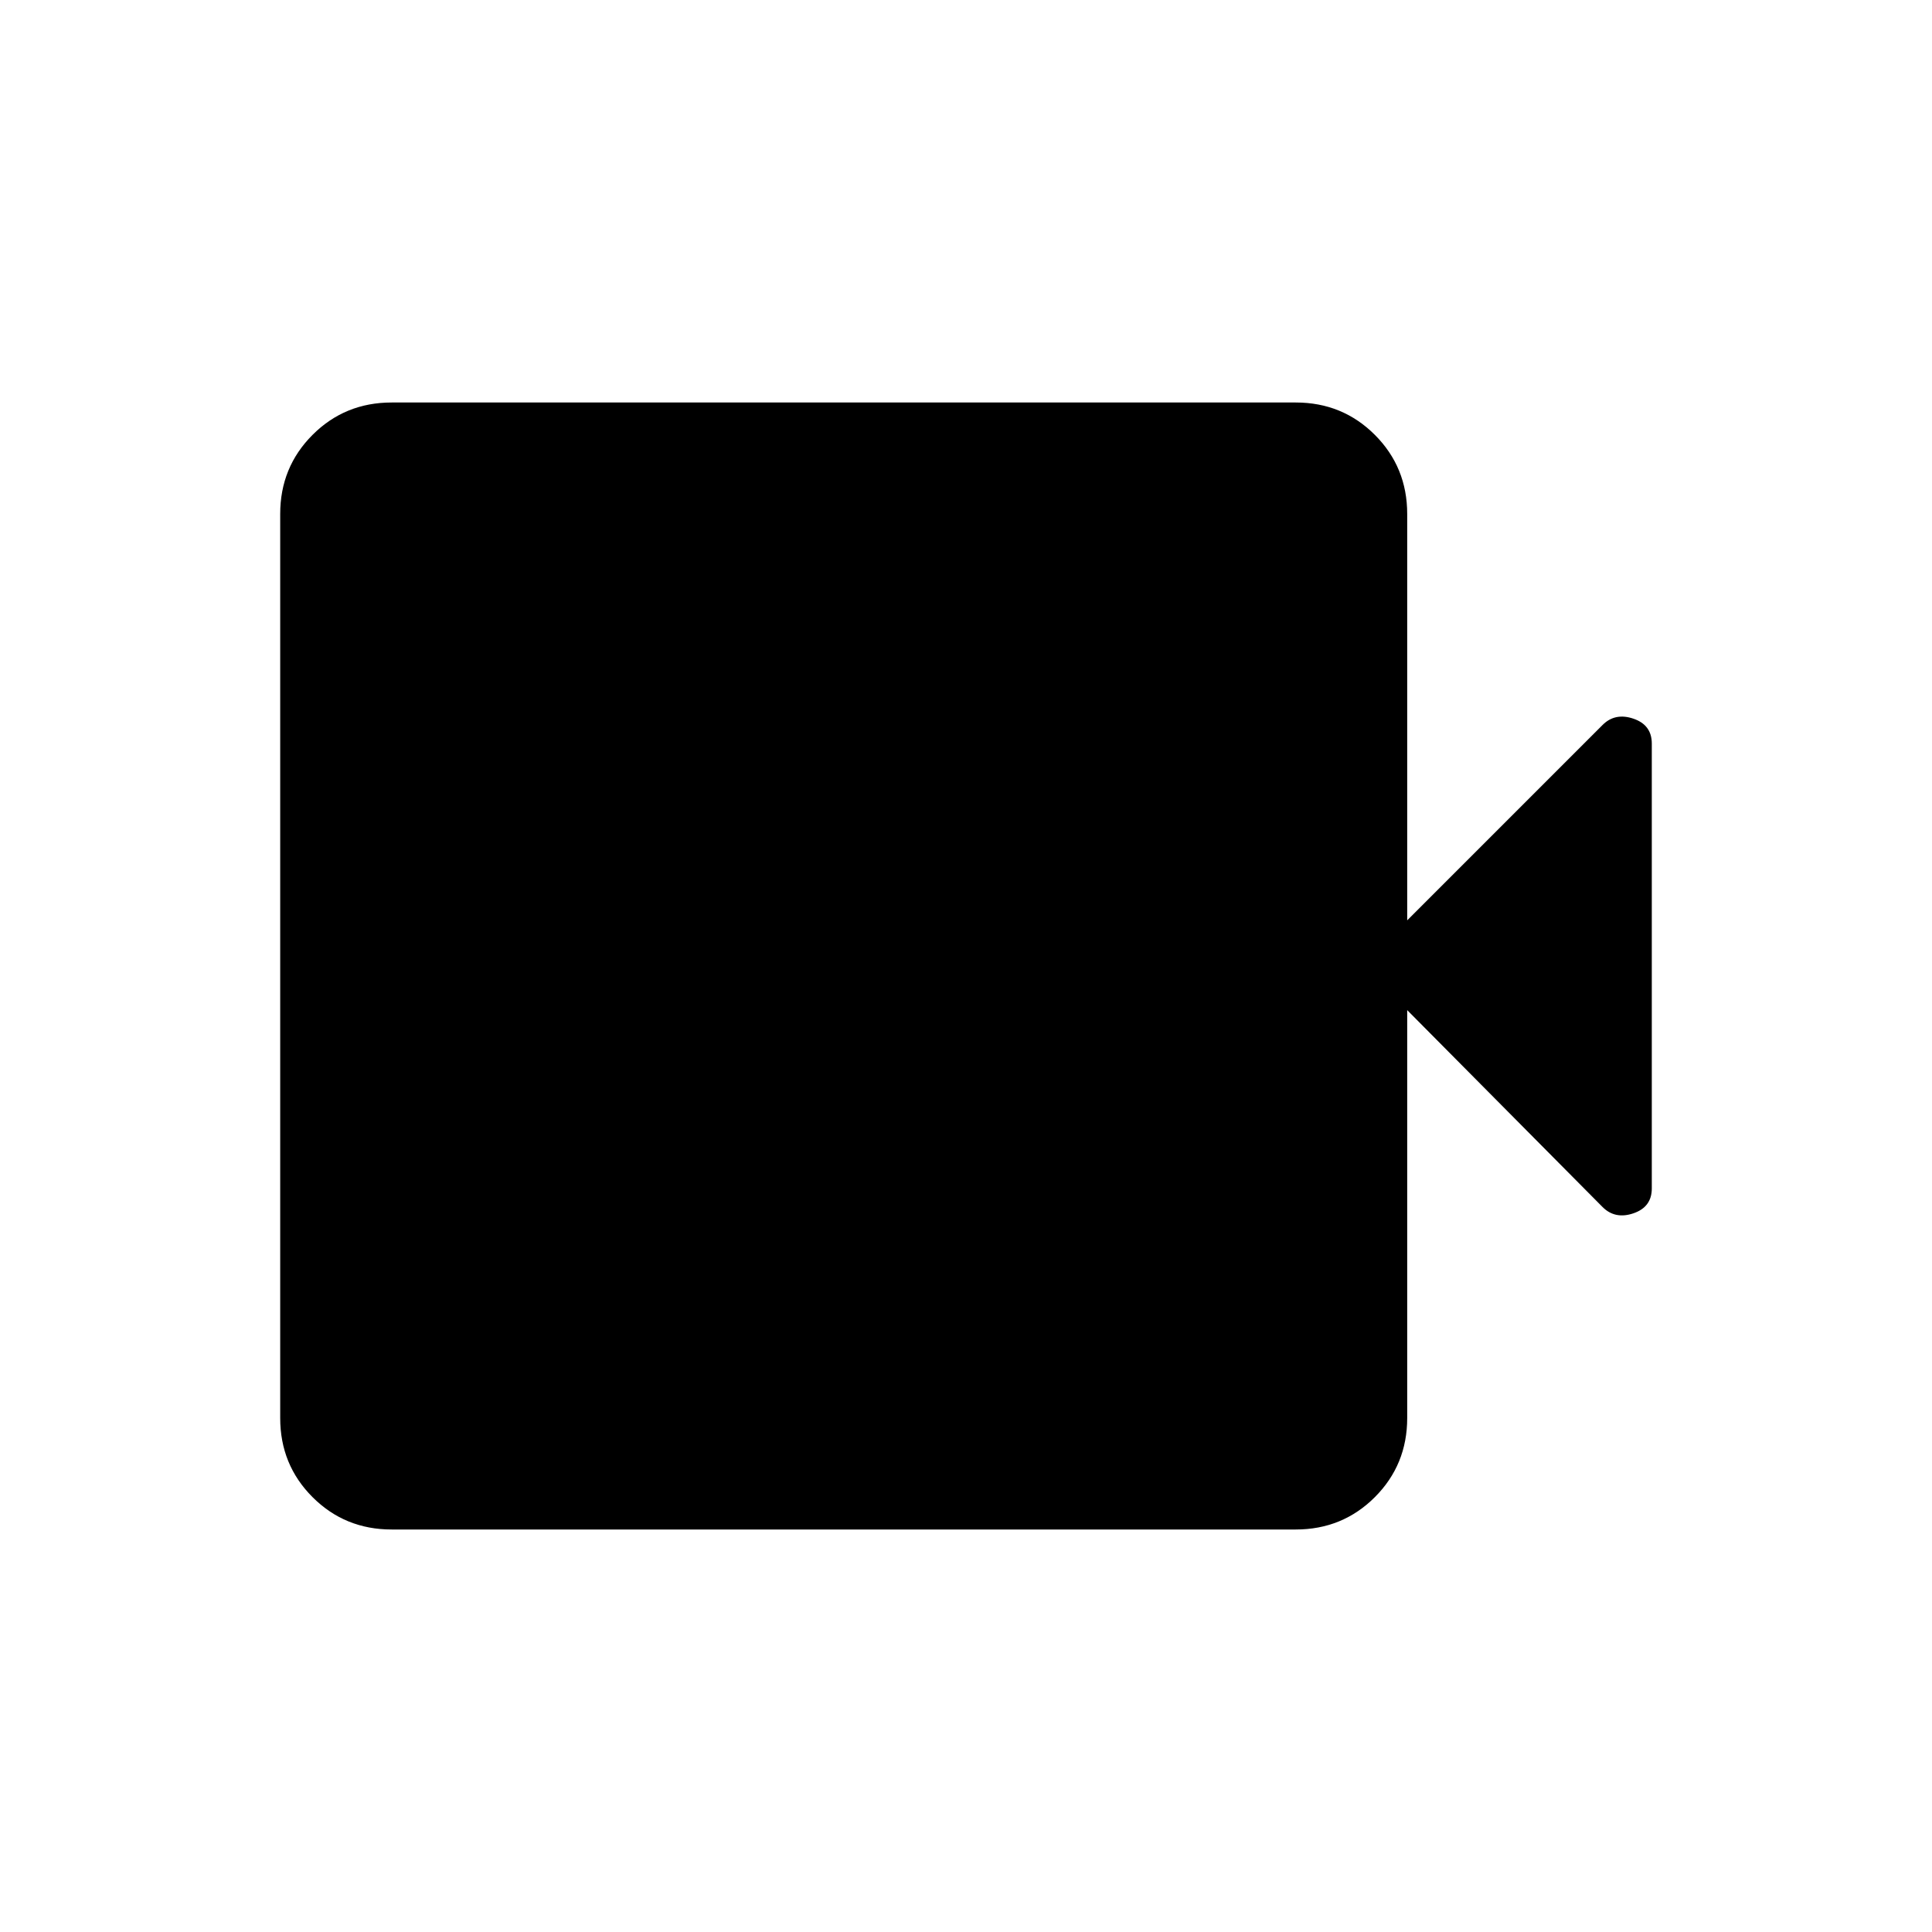 <svg xmlns="http://www.w3.org/2000/svg" width="48" height="48" viewBox="0 -960 960 960"><path d="M194.615-200q-23.231 0-39.308-16.077-16.077-16.077-16.077-39.307v-449.232q0-23.23 16.077-39.307T194.615-760h449.231q23.231 0 39.308 16.077 16.077 16.077 16.077 39.307v201.924l97.077-97.078q6.231-6.23 15.346-3.115 9.116 3.115 9.116 12.346v221.078q0 9.231-9.116 12.346-9.115 3.115-15.346-3.115l-97.077-97.847v202.693q0 23.23-16.077 39.307T643.846-200H194.615Z"/></svg>